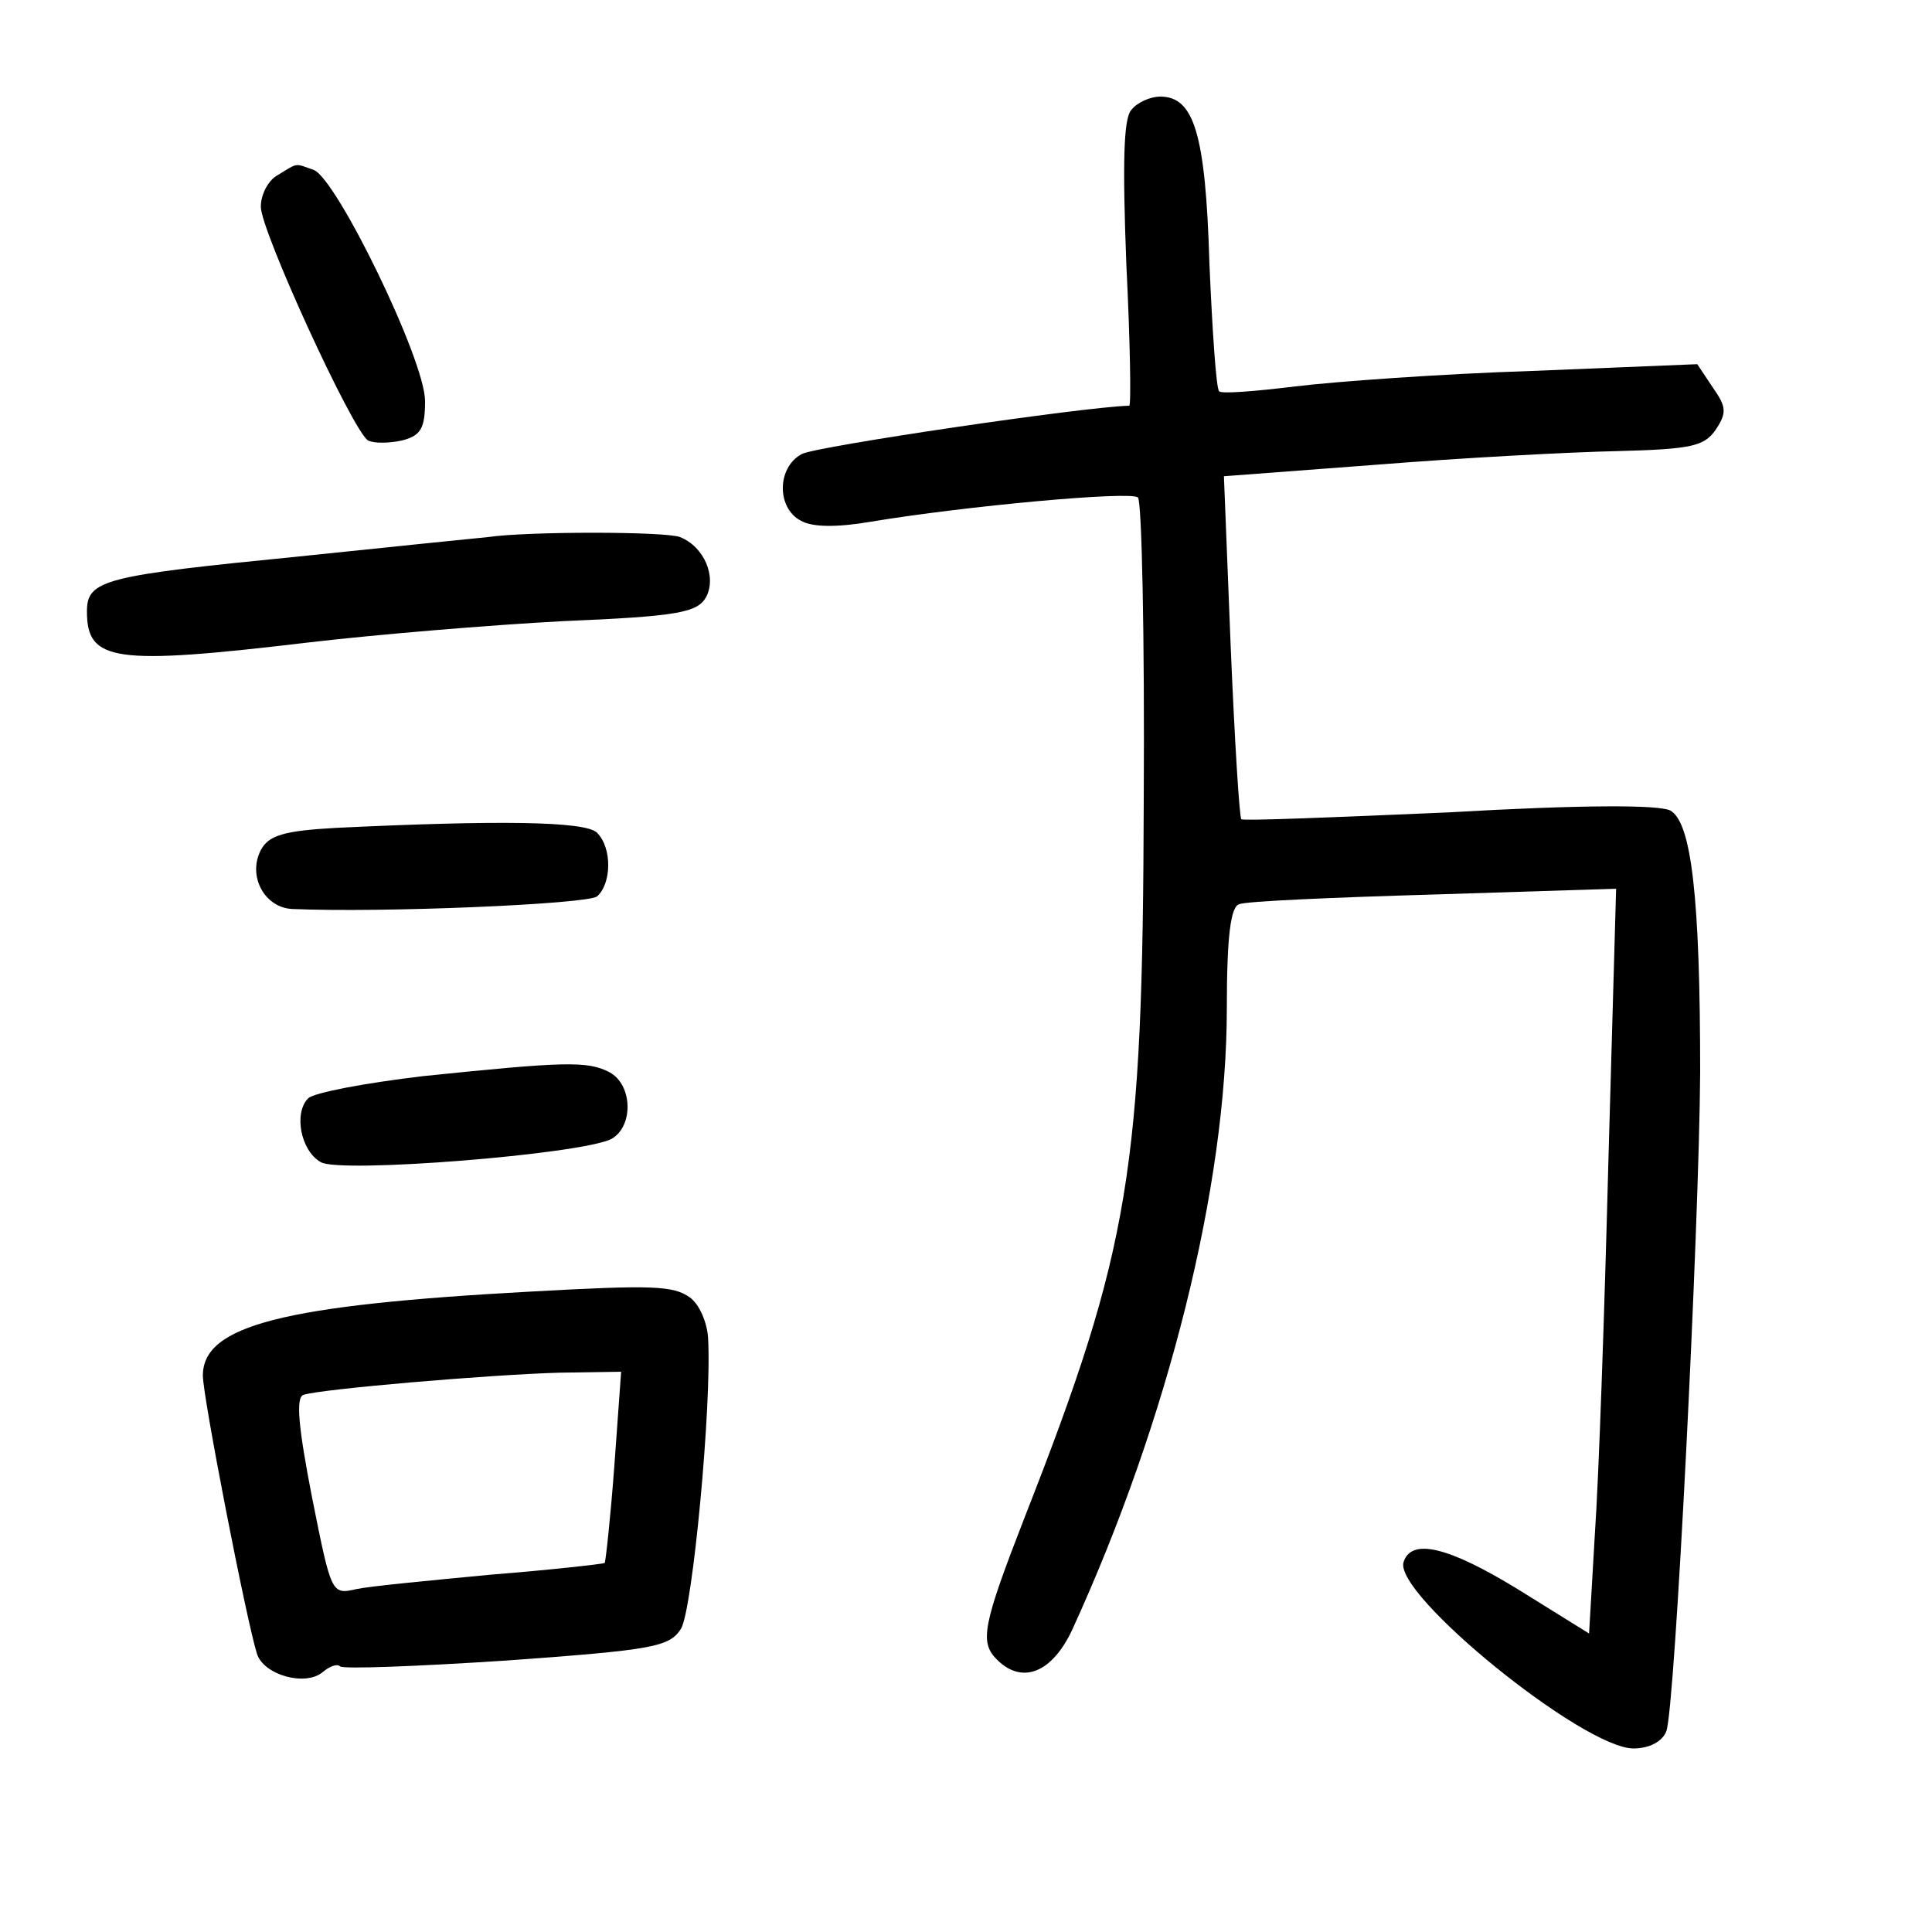 <?xml version="1.0"?>
<svg xmlns="http://www.w3.org/2000/svg" height="200pt" preserveAspectRatio="xMidYMid meet" viewBox="0 0 200 200" width="200pt">
  <g transform="matrix(.1 0 0 -.1 0 200)">
    <path d="m1171 1886c-8-9-9-56-5-160 4-80 5-146 3-146-46-1-324-42-339-50-26-14-26-56-1-69 12-7 38-7 73-1 96 16 269 32 276 25 4-4 7-145 6-313-1-383-14-464-123-742-44-113-47-130-29-148 26-26 57-14 78 31 99 216 160 459 160 643 0 75 4 106 13 108 6 3 97 7 201 10l189 6-8-282c-4-156-10-329-14-386l-6-103-74 46c-72 44-110 53-118 28-11-33 186-193 238-193 16 0 30 7 34 18 9 23 34 522 35 682 0 181-9 259-31 271-12 6-92 6-230-2-116-5-213-9-214-7-2 2-7 83-11 179l-7 176 159 12c87 7 199 13 248 14 77 2 90 5 102 22 12 18 11 24-3 44l-16 24-171-7c-94-3-204-11-245-16s-77-8-79-5c-3 3-7 62-10 132-4 135-16 173-51 173-10 0-24-6-30-14z"/>
    <path d="m288 1819c-10-5-18-20-18-33 0-25 95-232 111-242 6-3 21-3 35 0 20 5 24 13 24 41 0 42-91 229-115 239-20 7-16 8-37-5z"/>
    <path d="m505 1444c-11-1-99-10-195-20-202-20-220-24-220-57 0-52 28-56 230-32 68 8 187 18 263 22 120 5 139 9 148 25 11 21-2 52-27 62-15 6-159 6-199 0z"/>
    <path d="m348 1143c-55-3-70-8-78-23-14-27 4-60 33-61 94-4 304 5 315 13 15 13 16 50 0 66-12 12-103 13-270 5z"/>
    <path d="m438 886c-59-7-113-17-119-23-15-15-8-54 13-66 19-12 270 8 301 24 23 13 22 56-2 69-23 12-47 11-193-4z"/>
    <path d="m550 663c-257-14-340-35-340-87 0-22 45-253 56-288 7-22 50-34 68-19 7 6 15 9 18 6s80 0 172 6c152 11 169 14 181 33 12 20 32 232 28 301-1 16-9 35-19 42-17 12-38 13-164 6zm86-180c-4-54-9-99-10-101-2-1-54-7-117-12-63-6-126-12-140-15-26-6-26-5-46 95-14 72-17 103-9 106 17 6 193 21 265 23l64 1z"/>
  </g>
</svg>
